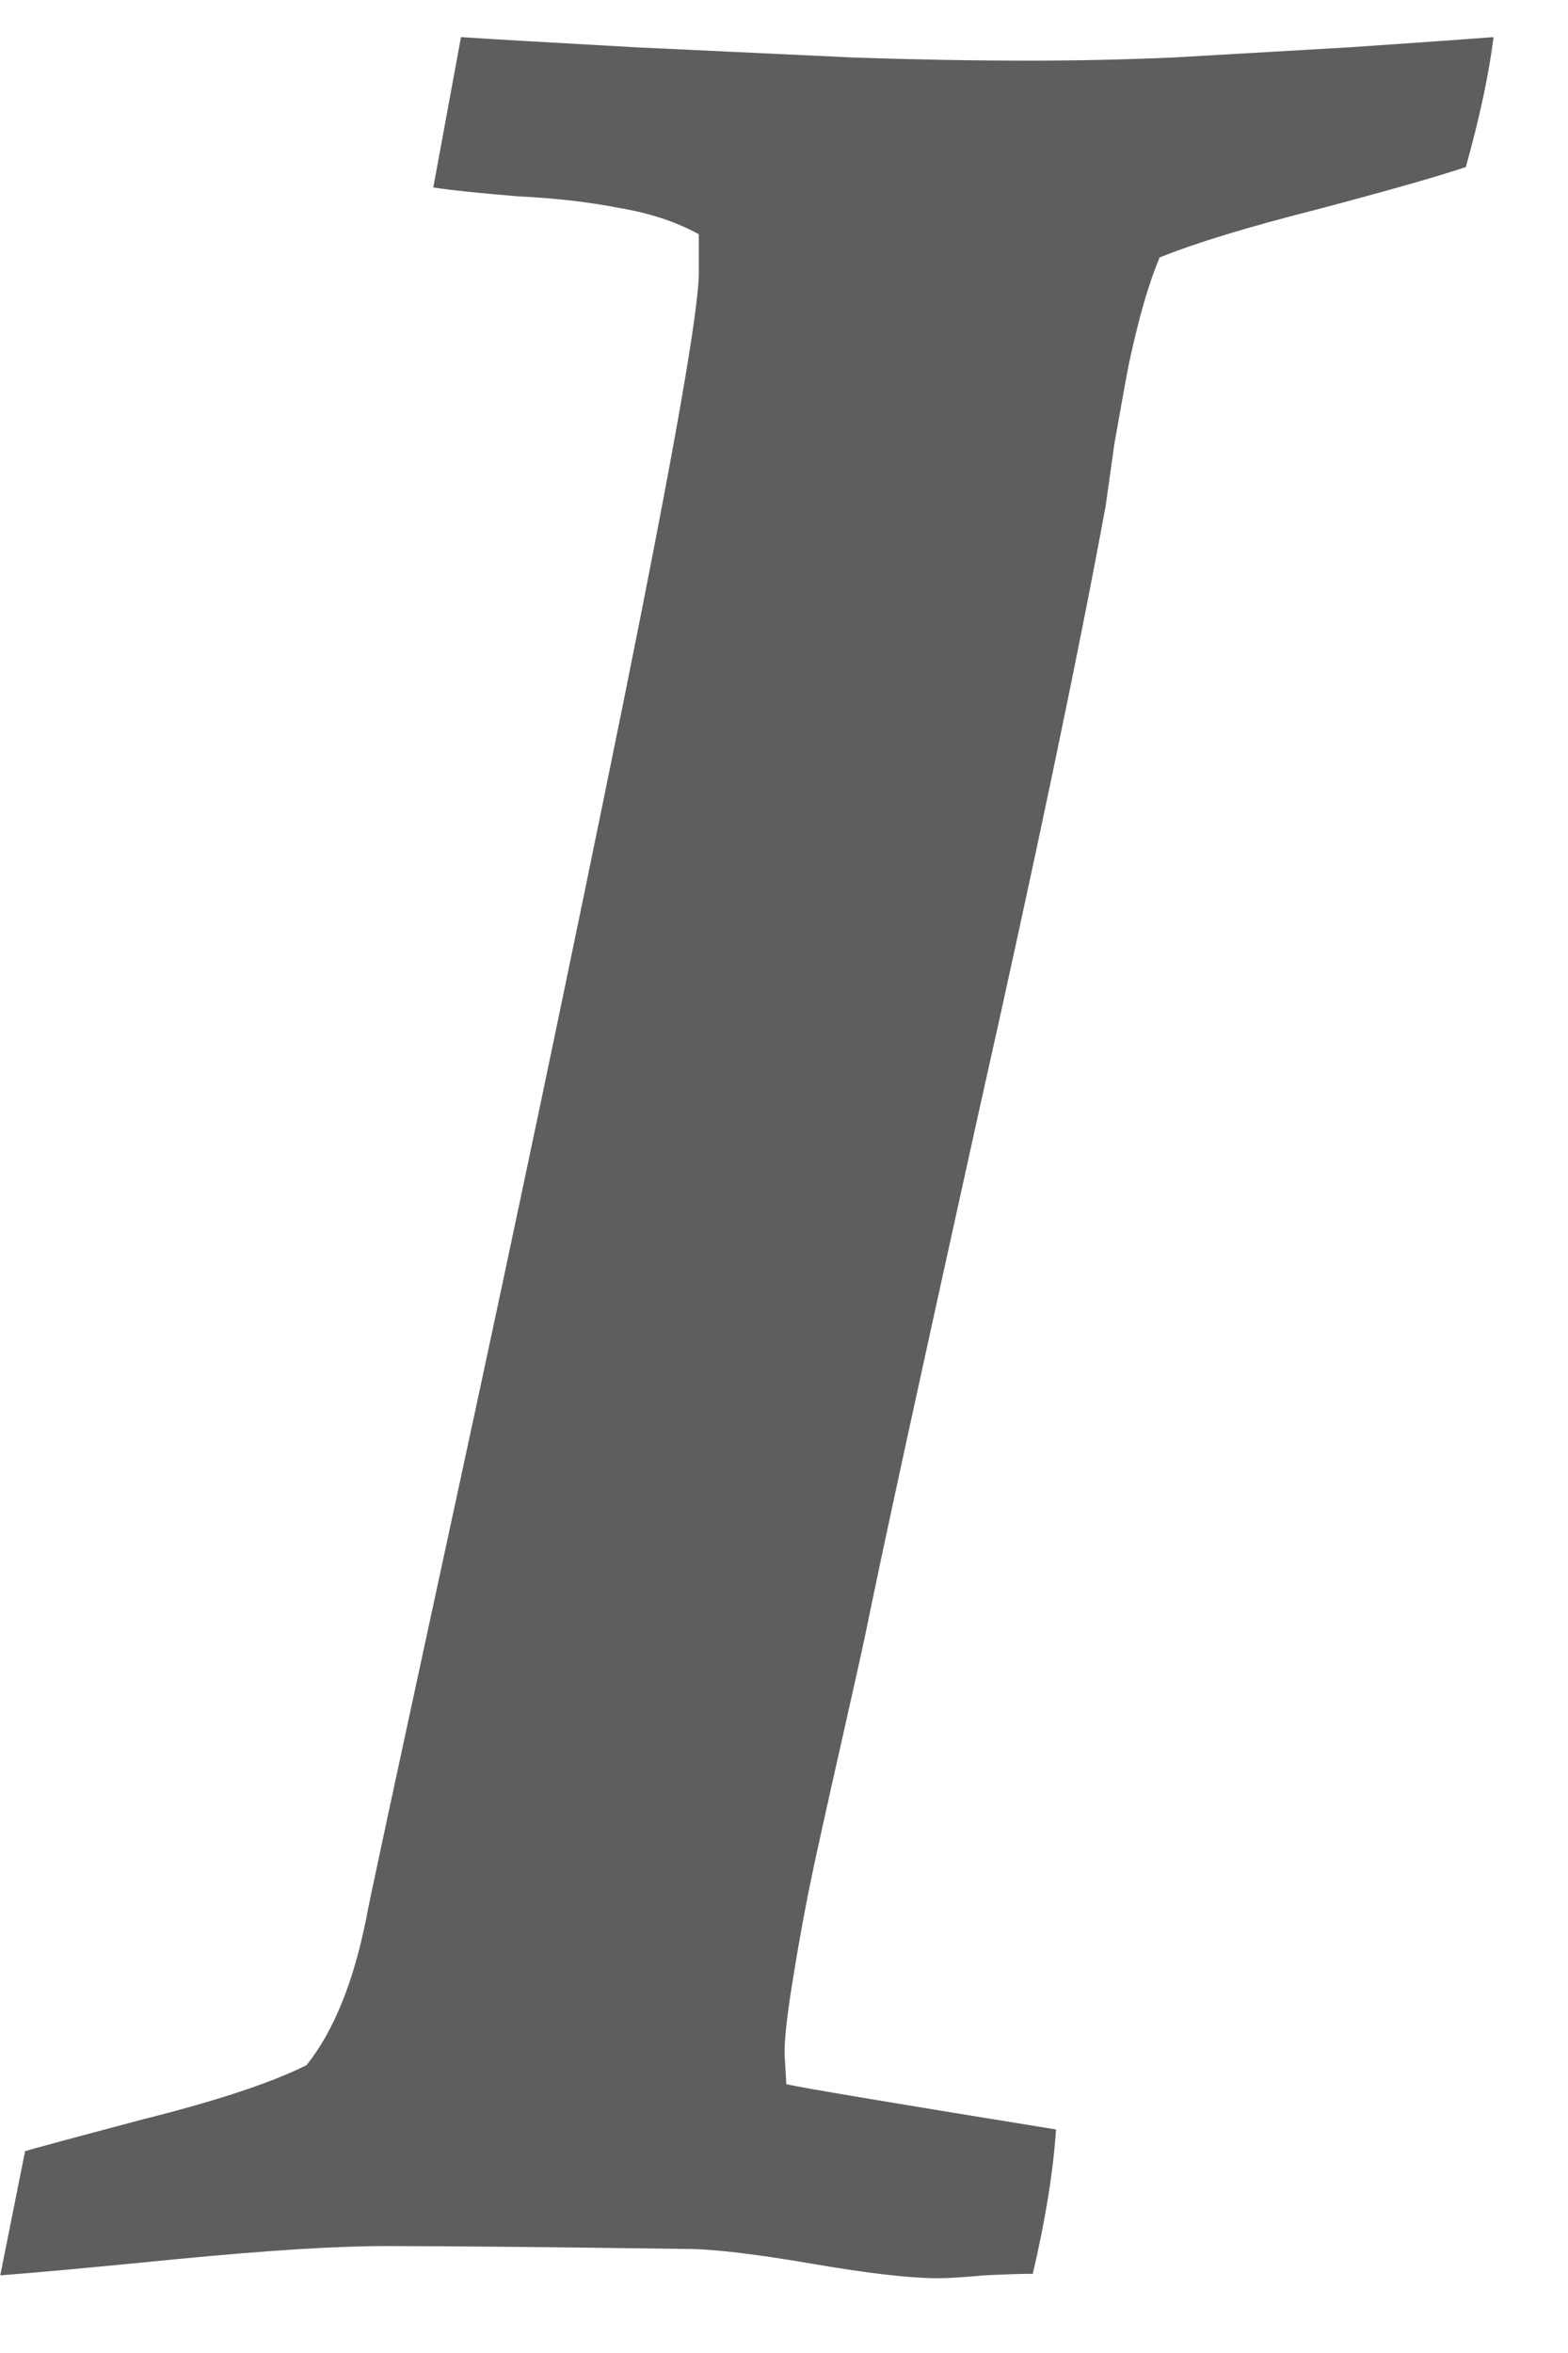 <svg width="6" height="9" viewBox="0 0 6 9" fill="none" xmlns="http://www.w3.org/2000/svg">
<path d="M0.001 8.703L0.096 8.228C0.118 8.221 0.269 8.18 0.548 8.106C0.831 8.035 1.039 7.966 1.173 7.899C1.277 7.769 1.353 7.581 1.402 7.335C1.405 7.309 1.521 6.772 1.748 5.723C1.975 4.674 2.187 3.664 2.384 2.693C2.581 1.718 2.678 1.165 2.674 1.035V0.896C2.585 0.847 2.482 0.814 2.367 0.795C2.255 0.773 2.127 0.758 1.982 0.751C1.837 0.739 1.729 0.728 1.658 0.717L1.764 0.142C1.887 0.15 2.11 0.163 2.434 0.181C2.758 0.196 3.035 0.209 3.265 0.22C3.5 0.228 3.725 0.232 3.941 0.232C4.119 0.232 4.302 0.228 4.488 0.22C4.677 0.209 4.902 0.196 5.163 0.181C5.427 0.163 5.611 0.15 5.715 0.142C5.697 0.287 5.661 0.453 5.609 0.639C5.498 0.676 5.308 0.73 5.04 0.801C4.776 0.868 4.575 0.929 4.437 0.985C4.408 1.056 4.382 1.136 4.359 1.225C4.337 1.311 4.32 1.385 4.309 1.448C4.298 1.508 4.283 1.591 4.264 1.699C4.249 1.807 4.238 1.885 4.231 1.934C4.13 2.484 3.967 3.266 3.74 4.277C3.517 5.286 3.373 5.946 3.31 6.258C3.303 6.292 3.279 6.4 3.238 6.582C3.197 6.764 3.159 6.932 3.126 7.084C3.092 7.237 3.063 7.393 3.037 7.553C3.011 7.709 2.999 7.815 3.003 7.871L3.009 7.972C3.072 7.986 3.416 8.044 4.041 8.145C4.03 8.308 4 8.492 3.952 8.697C3.911 8.697 3.85 8.699 3.768 8.703C3.69 8.71 3.63 8.714 3.589 8.714C3.481 8.714 3.319 8.695 3.104 8.658C2.888 8.621 2.728 8.602 2.624 8.602C2.11 8.595 1.727 8.591 1.474 8.591C1.284 8.591 1.018 8.608 0.676 8.641C0.334 8.675 0.109 8.695 0.001 8.703Z" fill="#1A1A1A" fill-opacity="0.7"/>
</svg>
